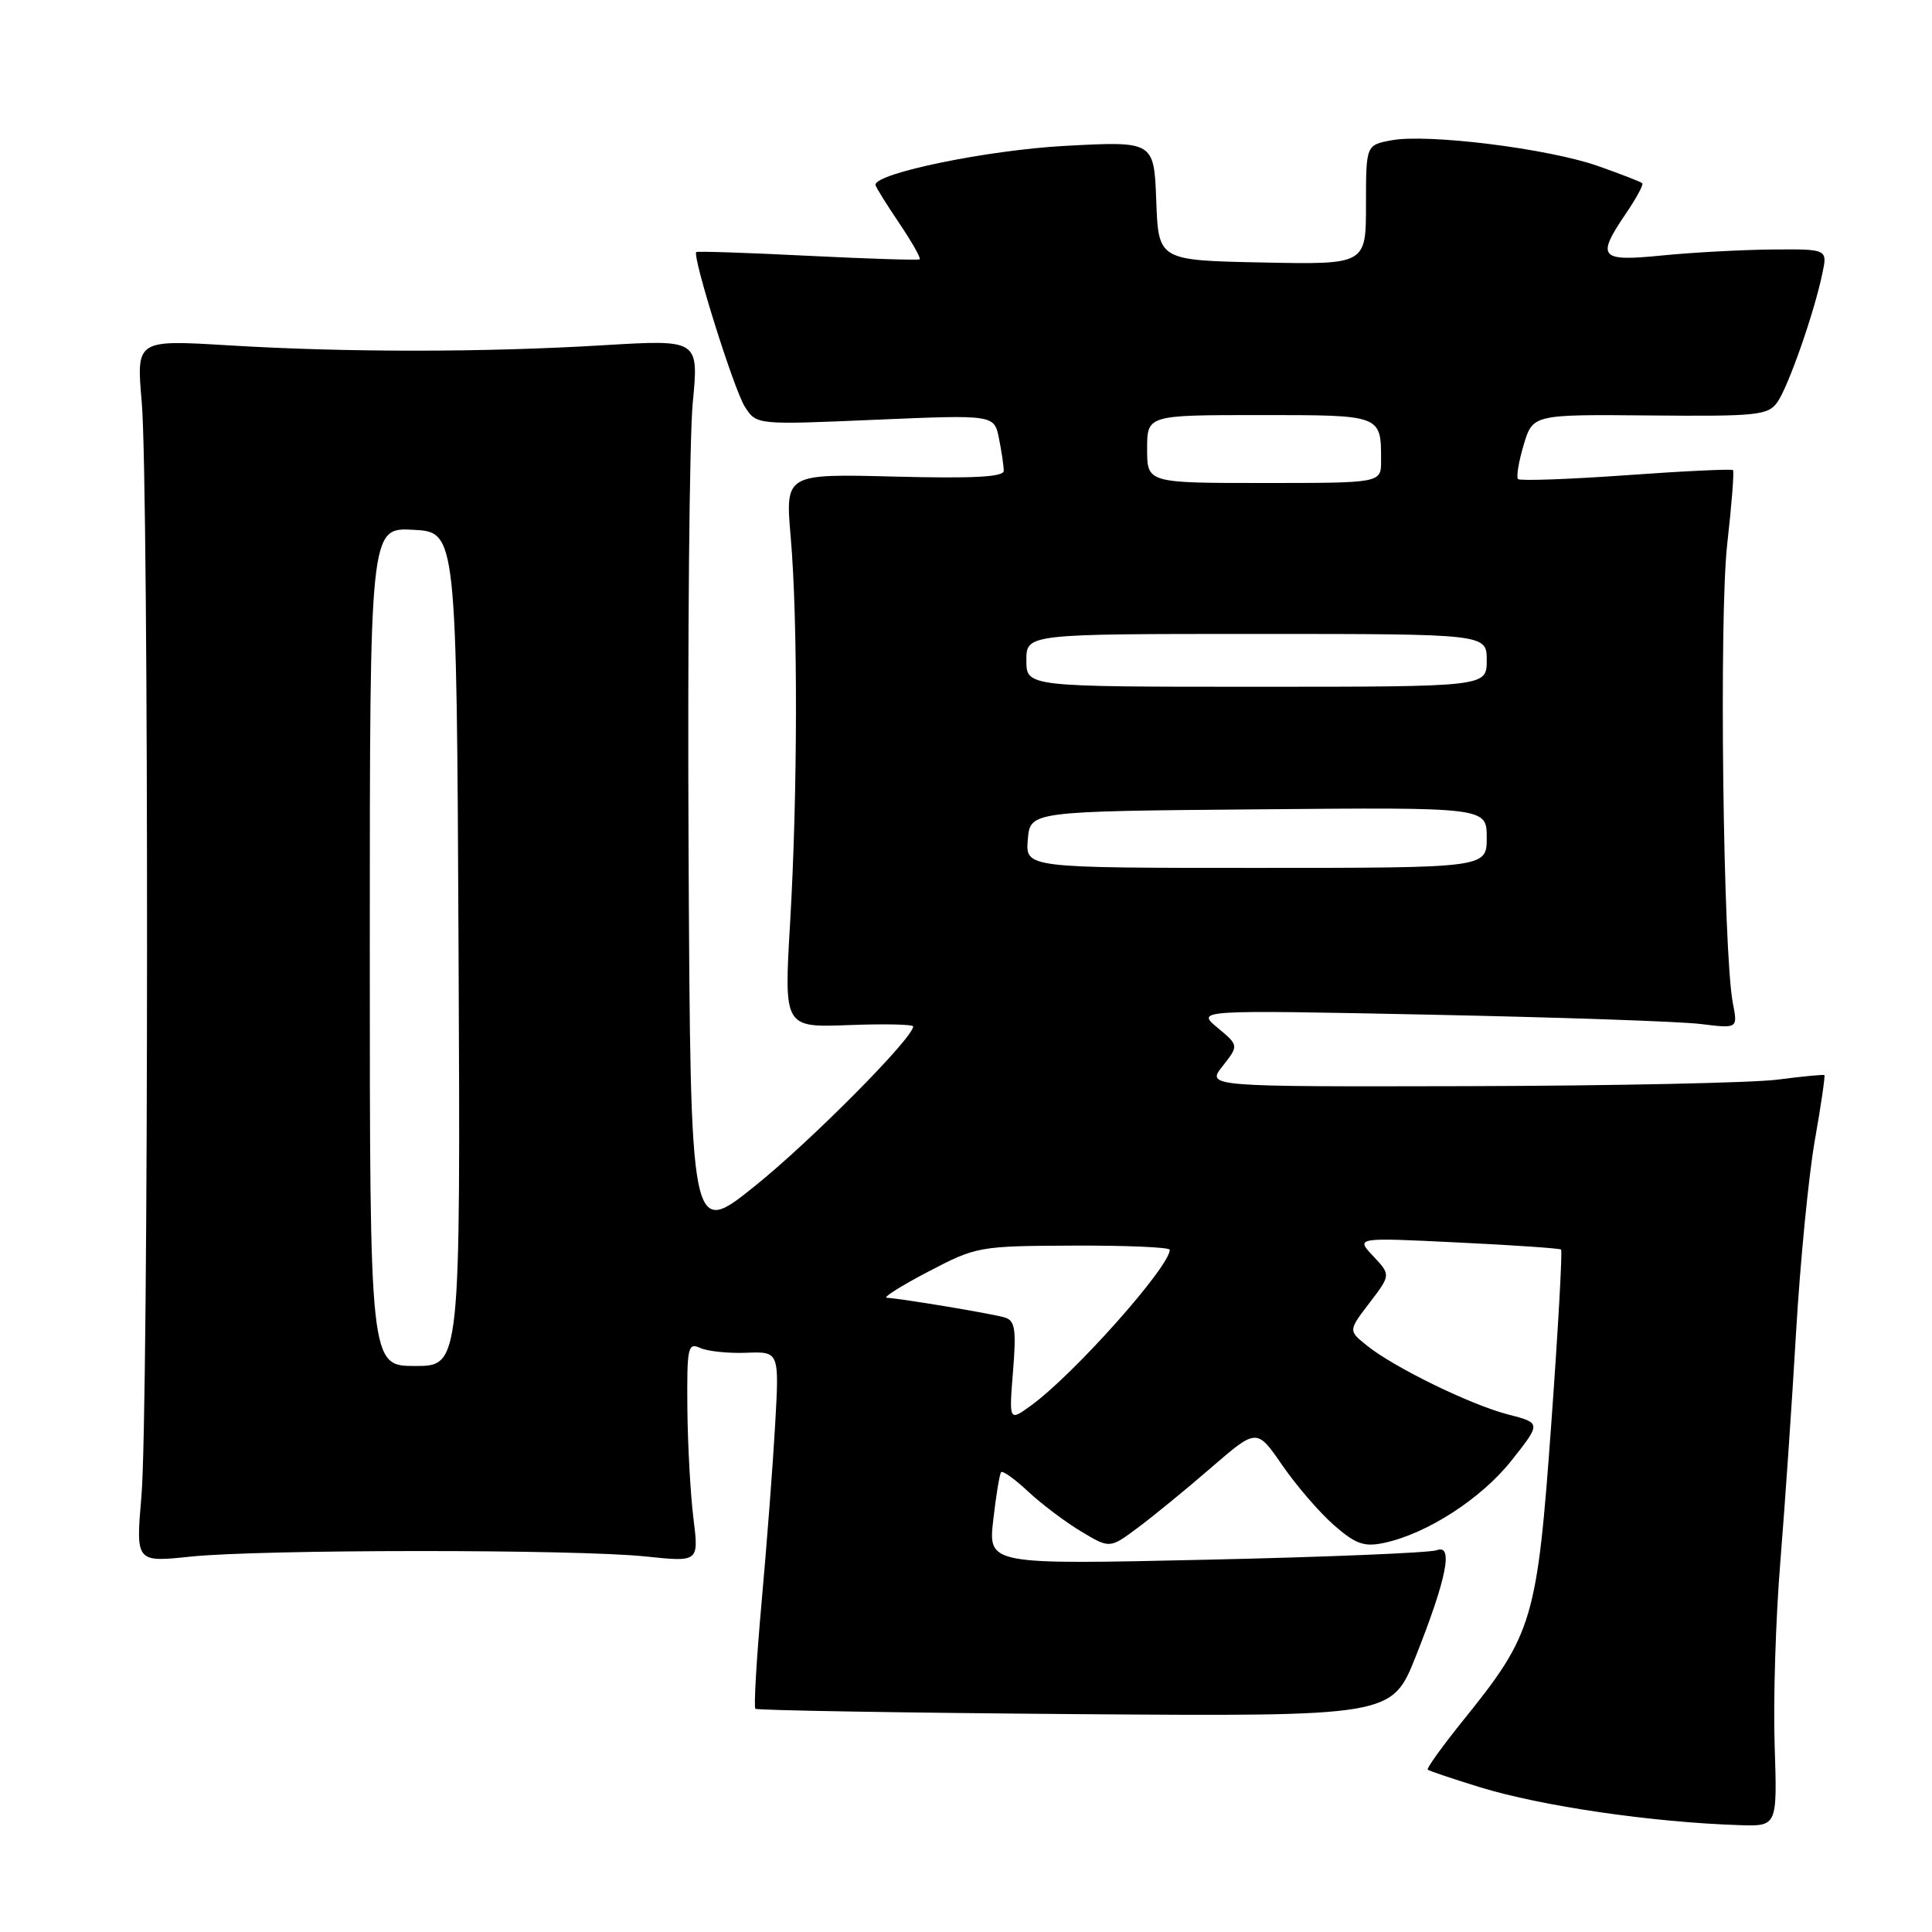 <?xml version="1.0" encoding="UTF-8" standalone="no"?>
<!DOCTYPE svg PUBLIC "-//W3C//DTD SVG 1.1//EN" "http://www.w3.org/Graphics/SVG/1.1/DTD/svg11.dtd" >
<svg xmlns="http://www.w3.org/2000/svg" xmlns:xlink="http://www.w3.org/1999/xlink" version="1.1" viewBox="0 0 256 256">
 <g >
 <path fill="currentColor"
d=" M 235.15 231.25 C 234.95 225.34 235.29 214.43 235.90 207.00 C 236.50 199.57 237.45 185.85 237.99 176.50 C 238.54 167.15 239.66 155.71 240.48 151.07 C 241.30 146.43 241.86 142.56 241.74 142.46 C 241.61 142.36 238.80 142.63 235.50 143.06 C 232.20 143.48 213.83 143.87 194.68 143.92 C 159.85 144.00 159.85 144.00 162.00 141.27 C 164.15 138.53 164.15 138.53 161.33 136.18 C 158.50 133.82 158.50 133.82 189.50 134.45 C 206.55 134.80 222.70 135.35 225.39 135.69 C 230.27 136.29 230.27 136.29 229.61 132.90 C 228.32 126.25 227.77 81.64 228.87 72.05 C 229.46 66.86 229.80 62.47 229.63 62.29 C 229.45 62.12 223.08 62.42 215.47 62.97 C 207.85 63.51 201.41 63.74 201.15 63.48 C 200.89 63.23 201.23 61.19 201.89 58.96 C 203.11 54.91 203.11 54.91 218.64 55.05 C 232.89 55.18 234.29 55.03 235.52 53.28 C 236.97 51.21 240.38 41.47 241.47 36.25 C 242.16 33.00 242.16 33.00 234.83 33.06 C 230.80 33.10 224.24 33.45 220.25 33.85 C 211.93 34.68 211.47 34.15 215.47 28.25 C 216.83 26.25 217.80 24.46 217.61 24.28 C 217.43 24.10 214.78 23.07 211.72 21.99 C 205.13 19.68 189.17 17.69 184.38 18.59 C 181.00 19.22 181.00 19.22 181.00 27.14 C 181.00 35.06 181.00 35.06 167.25 34.78 C 153.50 34.50 153.50 34.50 153.21 26.60 C 152.91 18.70 152.91 18.70 141.12 19.33 C 130.90 19.88 116.00 22.94 116.00 24.49 C 116.00 24.72 117.40 26.97 119.11 29.51 C 120.82 32.04 122.06 34.23 121.86 34.36 C 121.66 34.50 114.98 34.29 107.00 33.89 C 99.03 33.49 92.40 33.27 92.26 33.40 C 91.71 33.96 97.27 51.69 98.70 53.90 C 100.24 56.30 100.24 56.30 115.99 55.62 C 131.74 54.95 131.74 54.95 132.37 58.10 C 132.72 59.83 133.00 61.76 133.00 62.39 C 133.00 63.21 128.90 63.42 118.52 63.15 C 104.05 62.78 104.05 62.78 104.77 71.14 C 105.73 82.17 105.70 105.15 104.69 122.33 C 103.88 136.15 103.88 136.15 112.44 135.83 C 117.15 135.65 121.00 135.73 121.00 136.01 C 121.00 137.53 107.48 151.16 100.07 157.12 C 91.50 164.02 91.50 164.02 91.24 112.92 C 91.10 84.82 91.35 58.04 91.79 53.41 C 92.60 44.99 92.60 44.99 80.05 45.74 C 64.15 46.70 45.92 46.71 30.28 45.76 C 18.06 45.02 18.06 45.02 18.78 53.26 C 19.74 64.24 19.71 187.11 18.74 198.26 C 17.99 207.02 17.99 207.02 25.24 206.26 C 34.55 205.29 76.33 205.27 85.55 206.24 C 92.60 206.98 92.60 206.98 91.89 201.24 C 91.49 198.08 91.13 191.51 91.08 186.64 C 91.01 178.55 91.15 177.86 92.75 178.60 C 93.71 179.05 96.47 179.34 98.88 179.25 C 103.26 179.08 103.26 179.08 102.71 188.79 C 102.41 194.13 101.60 204.69 100.92 212.26 C 100.24 219.83 99.87 226.20 100.09 226.42 C 100.32 226.63 119.39 226.95 142.47 227.13 C 184.43 227.44 184.43 227.44 187.60 219.47 C 191.70 209.14 192.61 204.55 190.38 205.41 C 189.50 205.75 175.76 206.32 159.86 206.67 C 130.94 207.32 130.94 207.32 131.61 201.41 C 131.98 198.16 132.45 195.31 132.65 195.07 C 132.86 194.83 134.49 196.00 136.26 197.66 C 138.04 199.32 141.20 201.70 143.28 202.94 C 147.05 205.20 147.05 205.20 150.78 202.42 C 152.82 200.90 157.21 197.31 160.51 194.45 C 166.53 189.25 166.53 189.25 169.90 194.14 C 171.75 196.83 174.83 200.40 176.73 202.07 C 179.61 204.59 180.74 205.00 183.35 204.45 C 189.06 203.25 196.27 198.59 200.28 193.53 C 204.21 188.56 204.21 188.56 199.85 187.43 C 194.87 186.15 184.65 181.16 181.08 178.26 C 178.66 176.31 178.66 176.31 181.48 172.62 C 184.29 168.93 184.29 168.93 181.96 166.45 C 179.63 163.97 179.63 163.97 193.06 164.63 C 200.45 164.98 206.66 165.41 206.85 165.57 C 207.04 165.73 206.46 176.13 205.55 188.68 C 203.68 214.62 203.13 216.49 193.97 227.84 C 191.16 231.33 189.00 234.32 189.18 234.49 C 189.36 234.65 192.48 235.70 196.11 236.82 C 204.29 239.33 218.93 241.47 230.50 241.84 C 235.50 242.00 235.50 242.00 235.15 231.25 Z  M 134.23 181.71 C 134.68 176.13 134.50 174.98 133.13 174.57 C 131.53 174.08 119.45 172.07 117.50 171.96 C 116.95 171.93 119.42 170.37 123.00 168.50 C 129.38 165.16 129.73 165.10 142.25 165.05 C 149.26 165.02 155.00 165.27 155.00 165.60 C 155.00 167.85 142.26 182.16 136.60 186.25 C 133.70 188.35 133.70 188.35 134.23 181.71 Z  M 49.00 125.45 C 49.00 69.90 49.00 69.90 54.75 70.20 C 60.50 70.50 60.50 70.50 60.76 125.75 C 61.02 181.00 61.02 181.00 55.01 181.00 C 49.00 181.00 49.00 181.00 49.00 125.45 Z  M 136.19 111.25 C 136.50 107.50 136.50 107.50 166.75 107.24 C 197.00 106.97 197.00 106.97 197.00 110.99 C 197.00 115.00 197.00 115.00 166.44 115.00 C 135.88 115.00 135.88 115.00 136.19 111.25 Z  M 136.00 87.50 C 136.00 84.00 136.00 84.00 166.50 84.00 C 197.00 84.00 197.00 84.00 197.00 87.50 C 197.00 91.00 197.00 91.00 166.50 91.00 C 136.00 91.00 136.00 91.00 136.00 87.50 Z  M 152.00 59.50 C 152.00 55.00 152.00 55.00 166.89 55.00 C 183.15 55.00 183.00 54.94 183.00 61.08 C 183.00 64.00 183.00 64.00 167.50 64.00 C 152.00 64.00 152.00 64.00 152.00 59.50 Z "/>
</g>
</svg>